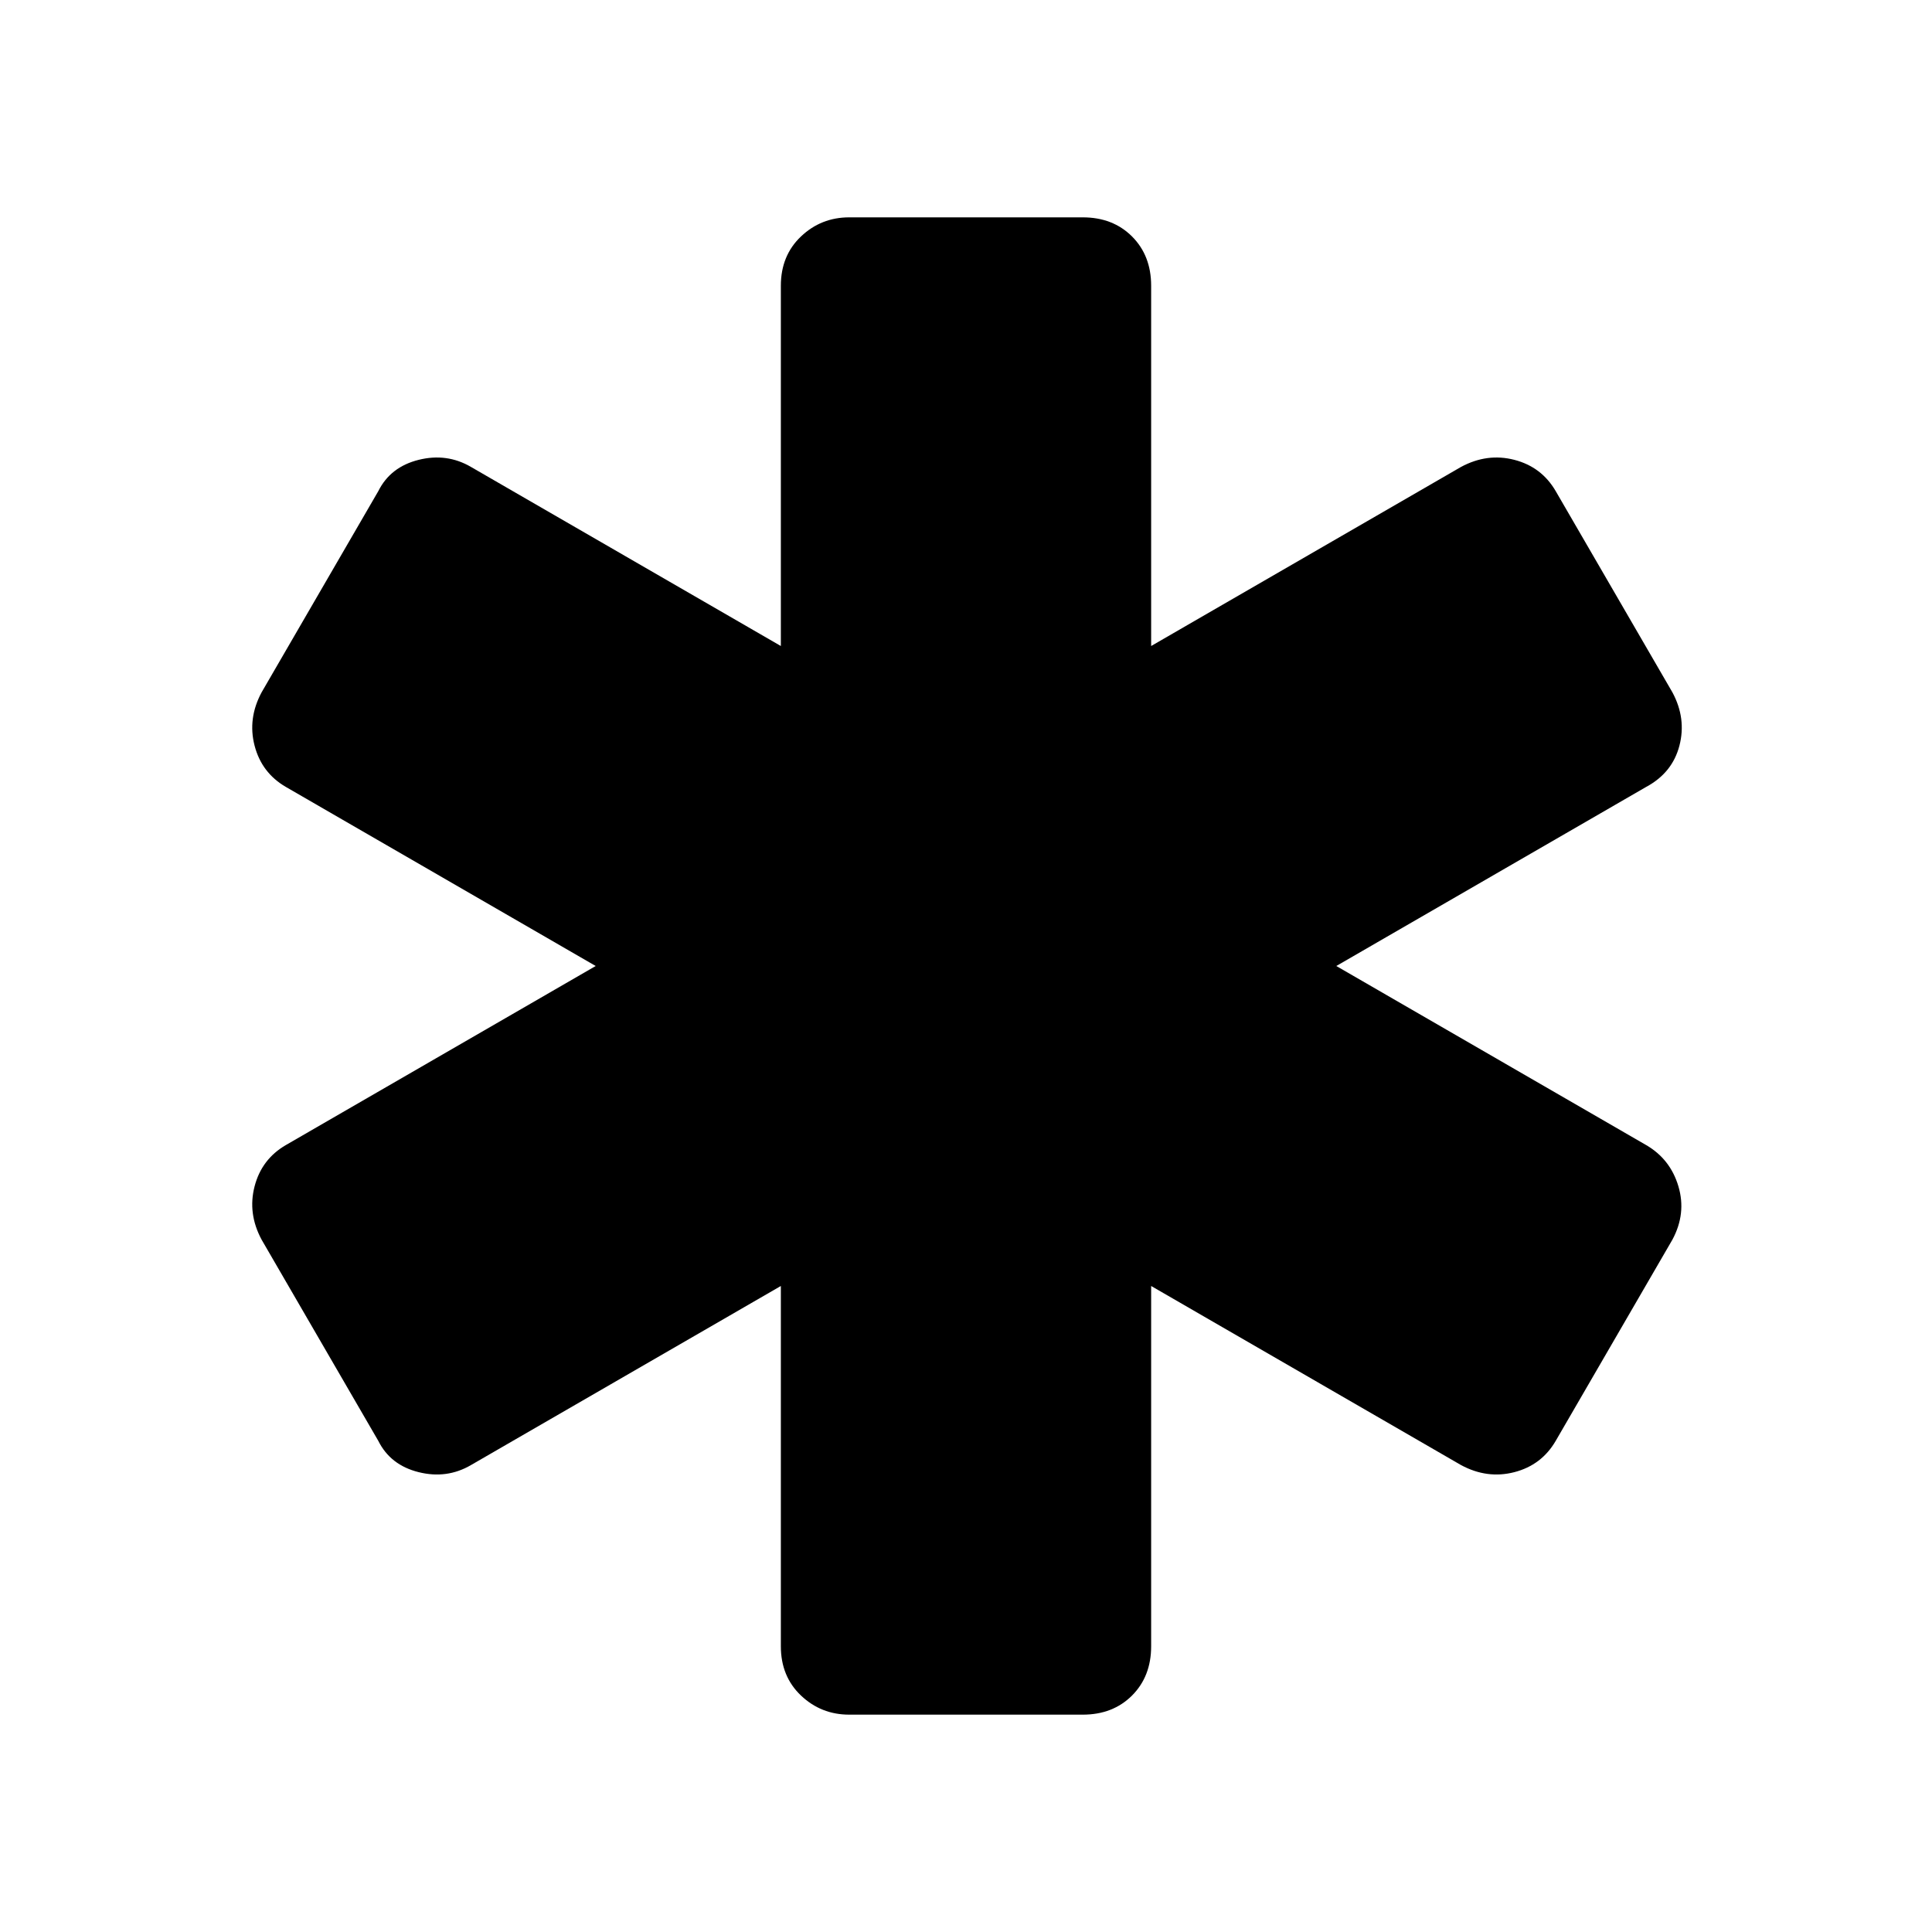 <svg xmlns="http://www.w3.org/2000/svg" height="48" width="48"><path d="M21.1 42.6Q20.4 42.6 19.9 42.125Q19.4 41.65 19.4 40.9V31.95L11.7 36.4Q11.1 36.75 10.4 36.575Q9.7 36.4 9.4 35.8L6.5 30.8Q6.15 30.15 6.325 29.475Q6.5 28.8 7.1 28.45L14.8 24L7.1 19.55Q6.5 19.2 6.325 18.525Q6.15 17.85 6.5 17.2L9.4 12.2Q9.7 11.6 10.4 11.425Q11.1 11.25 11.7 11.6L19.4 16.05V7.1Q19.4 6.35 19.9 5.875Q20.4 5.4 21.1 5.4H26.9Q27.65 5.4 28.125 5.875Q28.6 6.35 28.6 7.1V16.05L36.3 11.6Q36.95 11.25 37.625 11.425Q38.3 11.6 38.65 12.2L41.55 17.2Q41.9 17.85 41.725 18.525Q41.55 19.2 40.9 19.55L33.2 24L40.9 28.45Q41.5 28.8 41.7 29.475Q41.9 30.15 41.55 30.8L38.65 35.8Q38.3 36.4 37.625 36.575Q36.95 36.75 36.3 36.4L28.6 31.95V40.9Q28.6 41.65 28.125 42.125Q27.65 42.6 26.9 42.6Z"/></svg>
